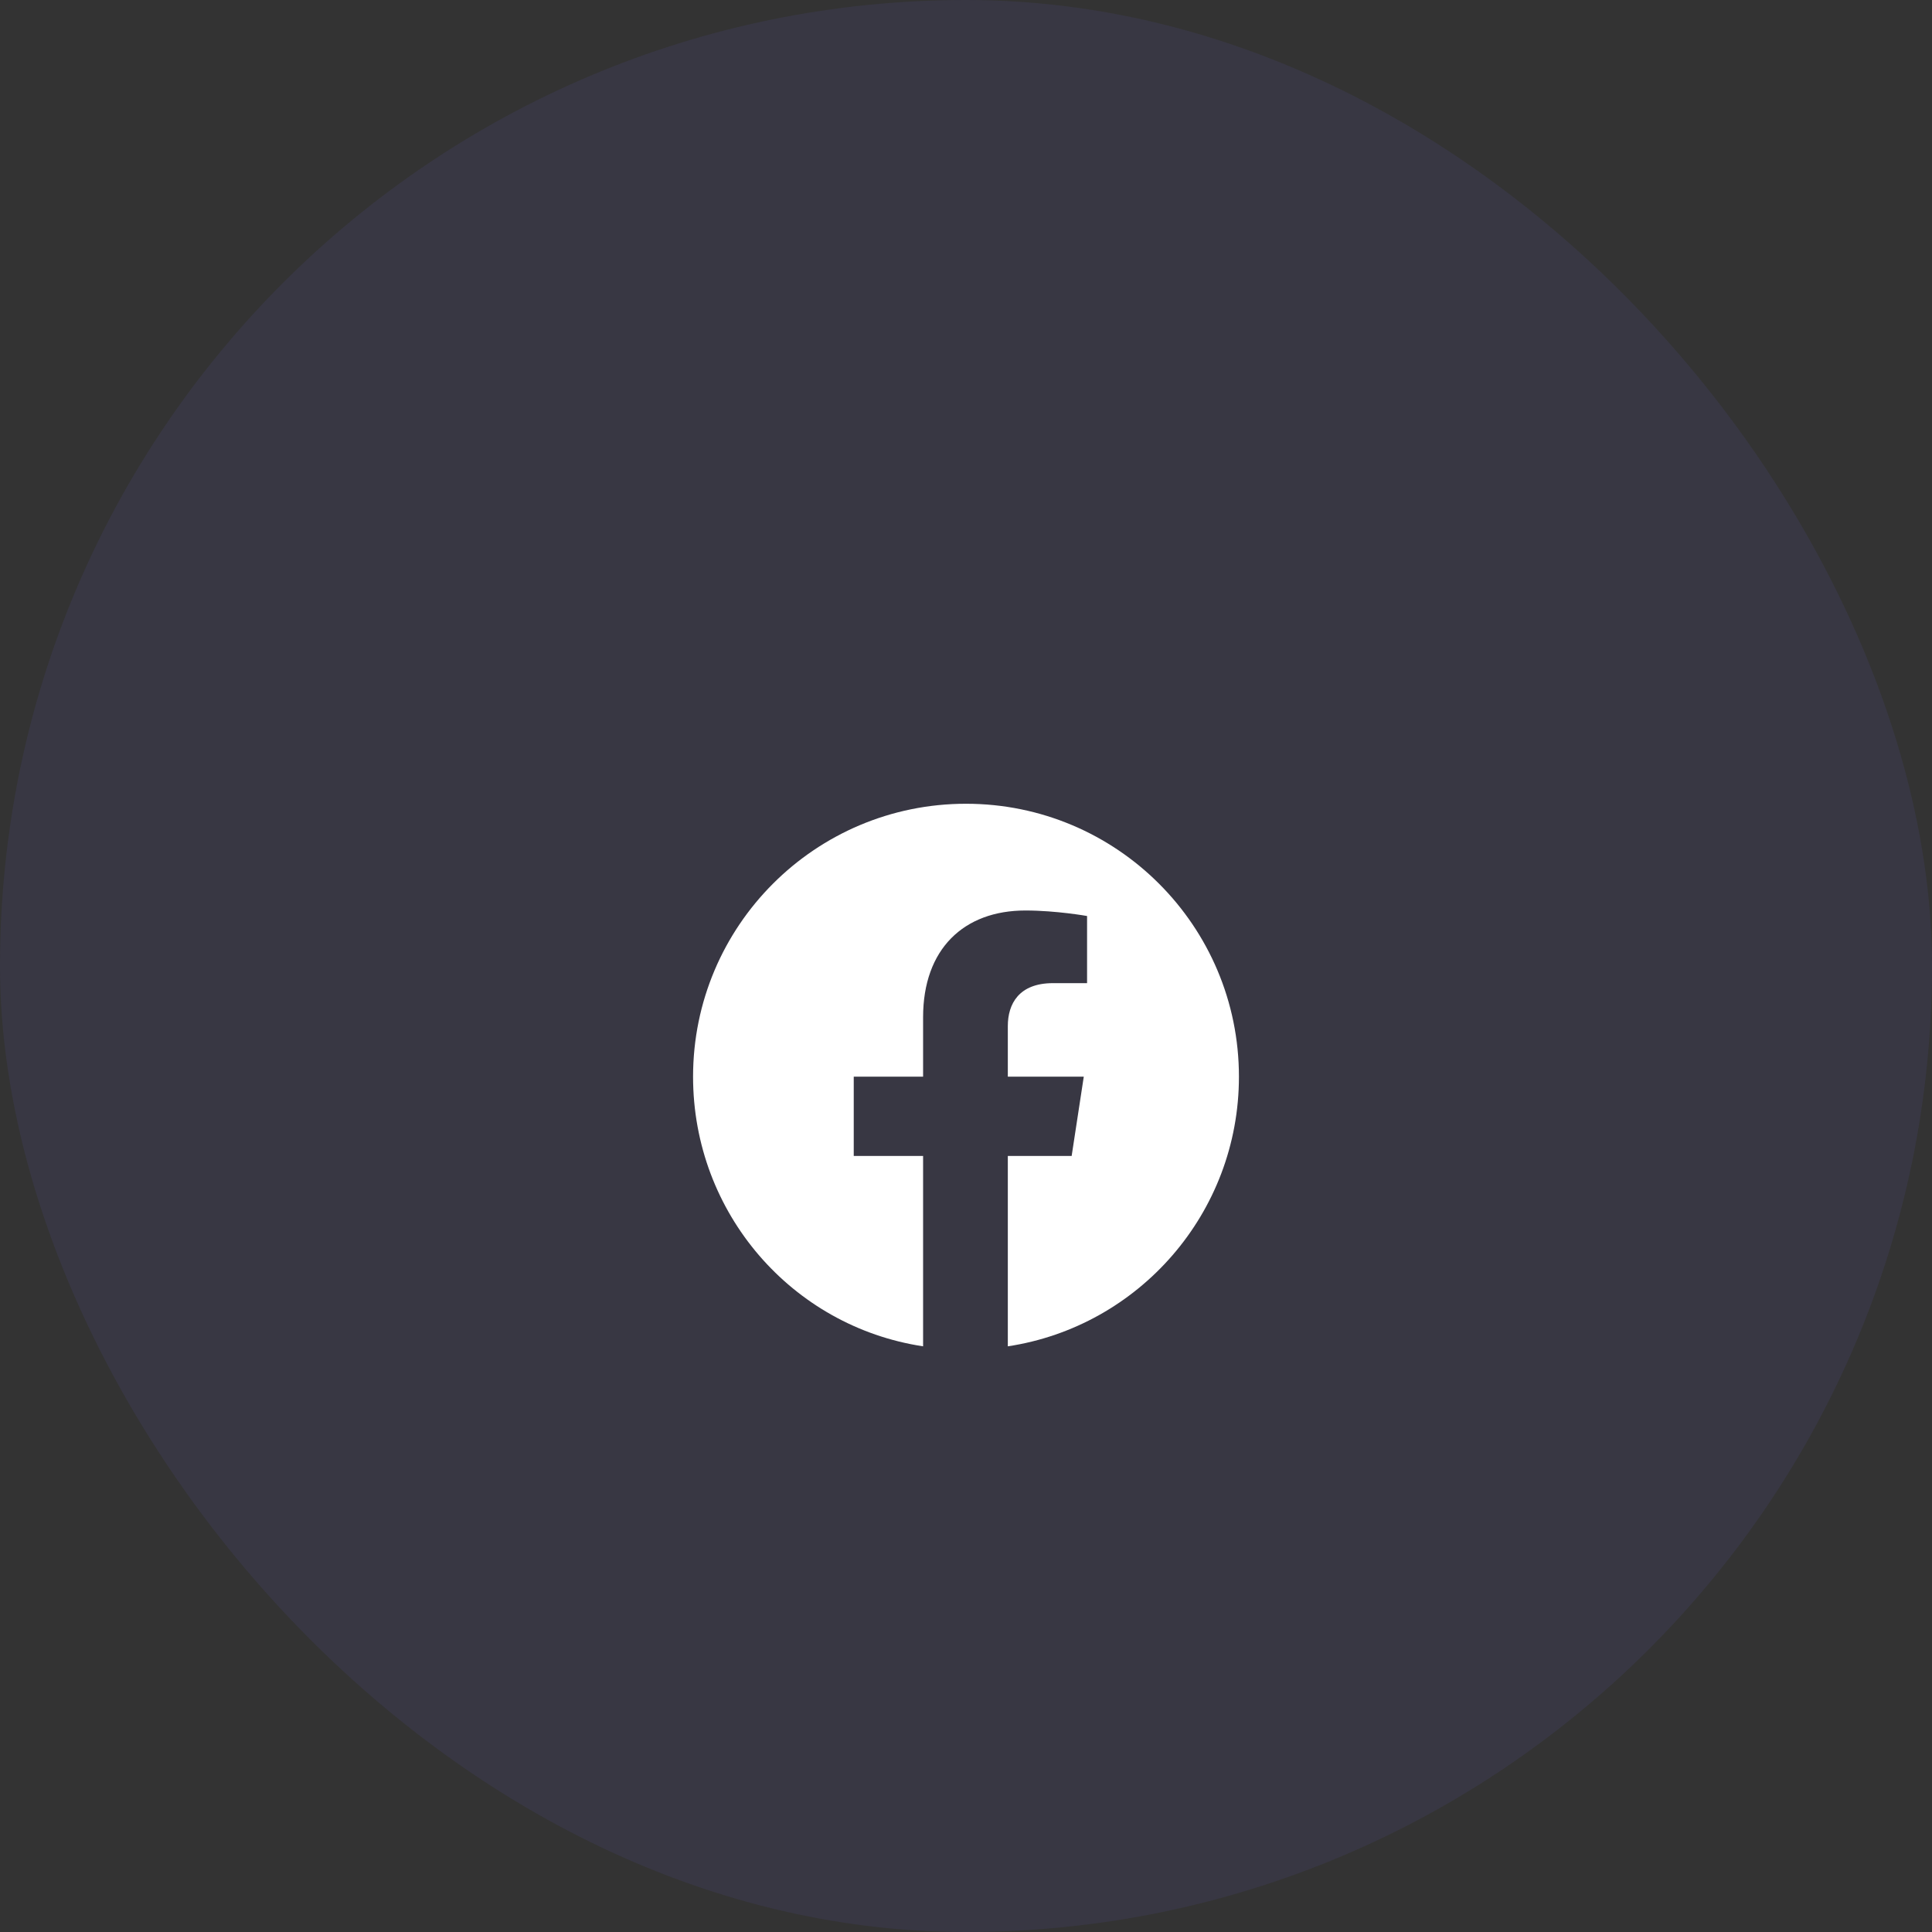 <svg width="48" height="48" viewBox="0 0 48 48" fill="none" xmlns="http://www.w3.org/2000/svg">
<rect x="0" y="0" width="48" height="48" fill="#333333" stroke="none"/>
<rect opacity="0.1" width="48" height="48" rx="24" fill="#6D5DD3"/>
<path d="M30.781 26.75C30.781 23.004 27.746 19.969 24 19.969C20.254 19.969 17.219 23.004 17.219 26.75C17.219 30.141 19.68 32.957 22.934 33.449V28.719H21.211V26.75H22.934V25.273C22.934 23.578 23.945 22.621 25.477 22.621C26.242 22.621 27.008 22.758 27.008 22.758V24.426H26.16C25.312 24.426 25.039 24.945 25.039 25.492V26.75H26.926L26.625 28.719H25.039V33.449C28.293 32.957 30.781 30.141 30.781 26.75Z" fill="white"/>
</svg>
